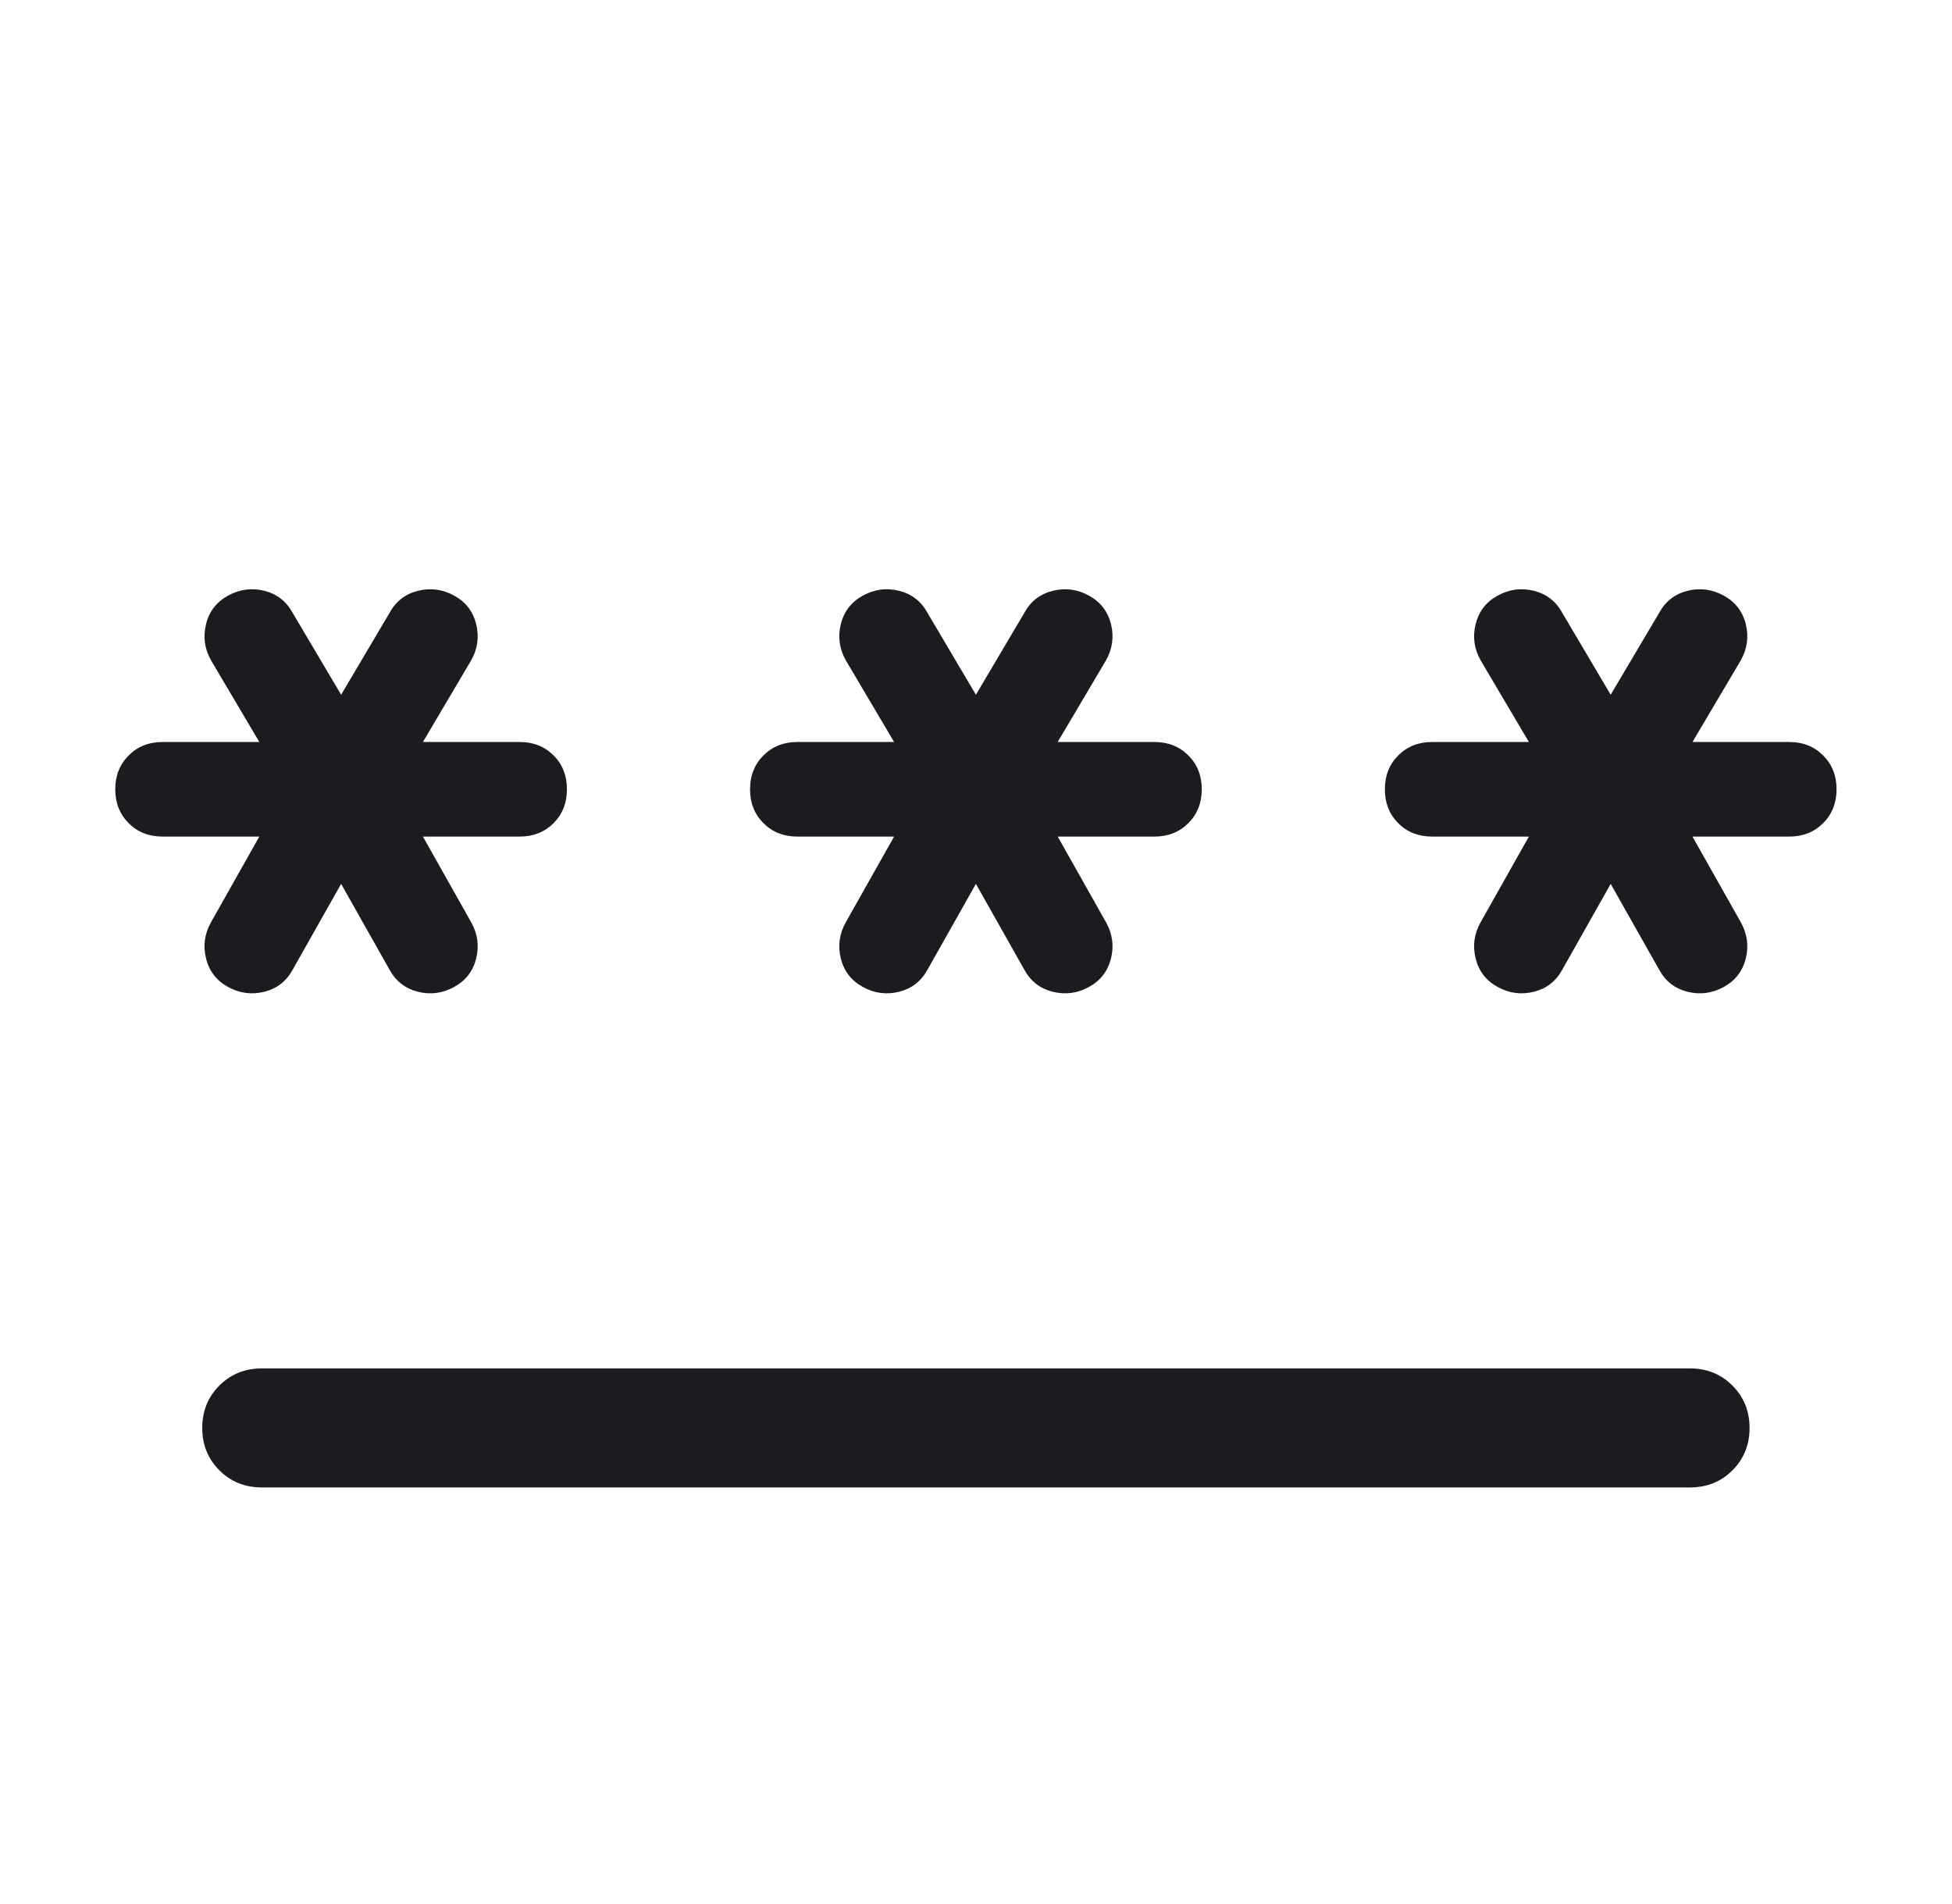 <svg width="41" height="40" viewBox="0 0 41 40" fill="none" xmlns="http://www.w3.org/2000/svg">
<mask id="mask0_311_2881" style="mask-type:alpha" maskUnits="userSpaceOnUse" x="0" y="0" width="41" height="40">
<rect x="0.5" width="40" height="40" fill="#D9D9D9"/>
</mask>
<g mask="url(#mask0_311_2881)">
<path d="M5.498 28.748H35.498C35.852 28.748 36.149 28.868 36.388 29.108C36.628 29.348 36.748 29.645 36.748 29.999C36.748 30.353 36.628 30.65 36.388 30.889C36.149 31.129 35.852 31.248 35.498 31.248H5.498C5.144 31.248 4.847 31.128 4.608 30.889C4.368 30.649 4.248 30.352 4.248 29.998C4.248 29.643 4.368 29.347 4.608 29.108C4.847 28.868 5.144 28.748 5.498 28.748ZM7.165 18.569L6.148 20.37C6.016 20.613 5.818 20.768 5.553 20.835C5.288 20.901 5.034 20.868 4.791 20.735C4.549 20.602 4.394 20.403 4.328 20.137C4.262 19.872 4.296 19.618 4.431 19.377L5.447 17.575H3.415C3.128 17.575 2.89 17.482 2.703 17.294C2.515 17.106 2.421 16.869 2.421 16.582C2.421 16.296 2.515 16.058 2.703 15.87C2.89 15.682 3.128 15.588 3.415 15.588H5.447L4.431 13.87C4.296 13.629 4.262 13.375 4.328 13.11C4.394 12.844 4.549 12.645 4.791 12.512C5.034 12.379 5.288 12.346 5.553 12.412C5.818 12.479 6.016 12.633 6.148 12.877L7.165 14.595L8.181 12.877C8.313 12.633 8.512 12.479 8.777 12.412C9.042 12.346 9.295 12.379 9.538 12.512C9.781 12.645 9.935 12.844 10.001 13.11C10.067 13.375 10.033 13.629 9.898 13.87L8.883 15.588H10.915C11.202 15.588 11.439 15.682 11.627 15.87C11.815 16.057 11.908 16.294 11.908 16.581C11.908 16.868 11.815 17.105 11.627 17.293C11.439 17.481 11.202 17.575 10.915 17.575H8.883L9.898 19.377C10.033 19.618 10.067 19.872 10.001 20.137C9.935 20.403 9.781 20.602 9.538 20.735C9.295 20.868 9.042 20.901 8.777 20.835C8.512 20.768 8.313 20.613 8.181 20.37L7.165 18.569ZM20.498 18.569L19.482 20.37C19.349 20.613 19.151 20.768 18.886 20.835C18.621 20.901 18.367 20.868 18.125 20.735C17.882 20.602 17.727 20.403 17.661 20.137C17.595 19.872 17.63 19.618 17.764 19.377L18.78 17.575H16.748C16.461 17.575 16.224 17.482 16.036 17.294C15.848 17.106 15.754 16.869 15.754 16.582C15.754 16.296 15.848 16.058 16.036 15.87C16.224 15.682 16.461 15.588 16.748 15.588H18.78L17.764 13.87C17.63 13.629 17.595 13.375 17.661 13.11C17.727 12.844 17.882 12.645 18.125 12.512C18.367 12.379 18.621 12.346 18.886 12.412C19.151 12.479 19.349 12.633 19.482 12.877L20.498 14.595L21.514 12.877C21.646 12.633 21.845 12.479 22.11 12.412C22.375 12.346 22.629 12.379 22.871 12.512C23.114 12.645 23.268 12.844 23.335 13.11C23.401 13.375 23.366 13.629 23.232 13.87L22.216 15.588H24.248C24.535 15.588 24.772 15.682 24.96 15.87C25.148 16.057 25.242 16.294 25.242 16.581C25.242 16.868 25.148 17.105 24.96 17.293C24.772 17.481 24.535 17.575 24.248 17.575H22.216L23.232 19.377C23.366 19.618 23.401 19.872 23.335 20.137C23.268 20.403 23.114 20.602 22.871 20.735C22.629 20.868 22.375 20.901 22.11 20.835C21.845 20.768 21.646 20.613 21.514 20.37L20.498 18.569ZM33.831 18.569L32.815 20.37C32.683 20.613 32.484 20.768 32.219 20.835C31.954 20.901 31.701 20.868 31.458 20.735C31.215 20.602 31.061 20.403 30.995 20.137C30.928 19.872 30.963 19.618 31.098 19.377L32.113 17.575H30.081C29.794 17.575 29.557 17.482 29.369 17.294C29.181 17.106 29.088 16.869 29.088 16.582C29.088 16.296 29.181 16.058 29.369 15.87C29.557 15.682 29.794 15.588 30.081 15.588H32.113L31.098 13.87C30.963 13.629 30.928 13.375 30.995 13.11C31.061 12.844 31.215 12.645 31.458 12.512C31.701 12.379 31.954 12.346 32.219 12.412C32.484 12.479 32.683 12.633 32.815 12.877L33.831 14.595L34.848 12.877C34.98 12.633 35.178 12.479 35.443 12.412C35.708 12.346 35.962 12.379 36.205 12.512C36.447 12.645 36.602 12.844 36.668 13.11C36.734 13.375 36.7 13.629 36.565 13.87L35.549 15.588H37.581C37.868 15.588 38.106 15.682 38.293 15.87C38.481 16.057 38.575 16.294 38.575 16.581C38.575 16.868 38.481 17.105 38.293 17.293C38.106 17.481 37.868 17.575 37.581 17.575H35.549L36.565 19.377C36.7 19.618 36.734 19.872 36.668 20.137C36.602 20.403 36.447 20.602 36.205 20.735C35.962 20.868 35.708 20.901 35.443 20.835C35.178 20.768 34.98 20.613 34.848 20.37L33.831 18.569Z" fill="#1C1B1F"/>
</g>
</svg>
